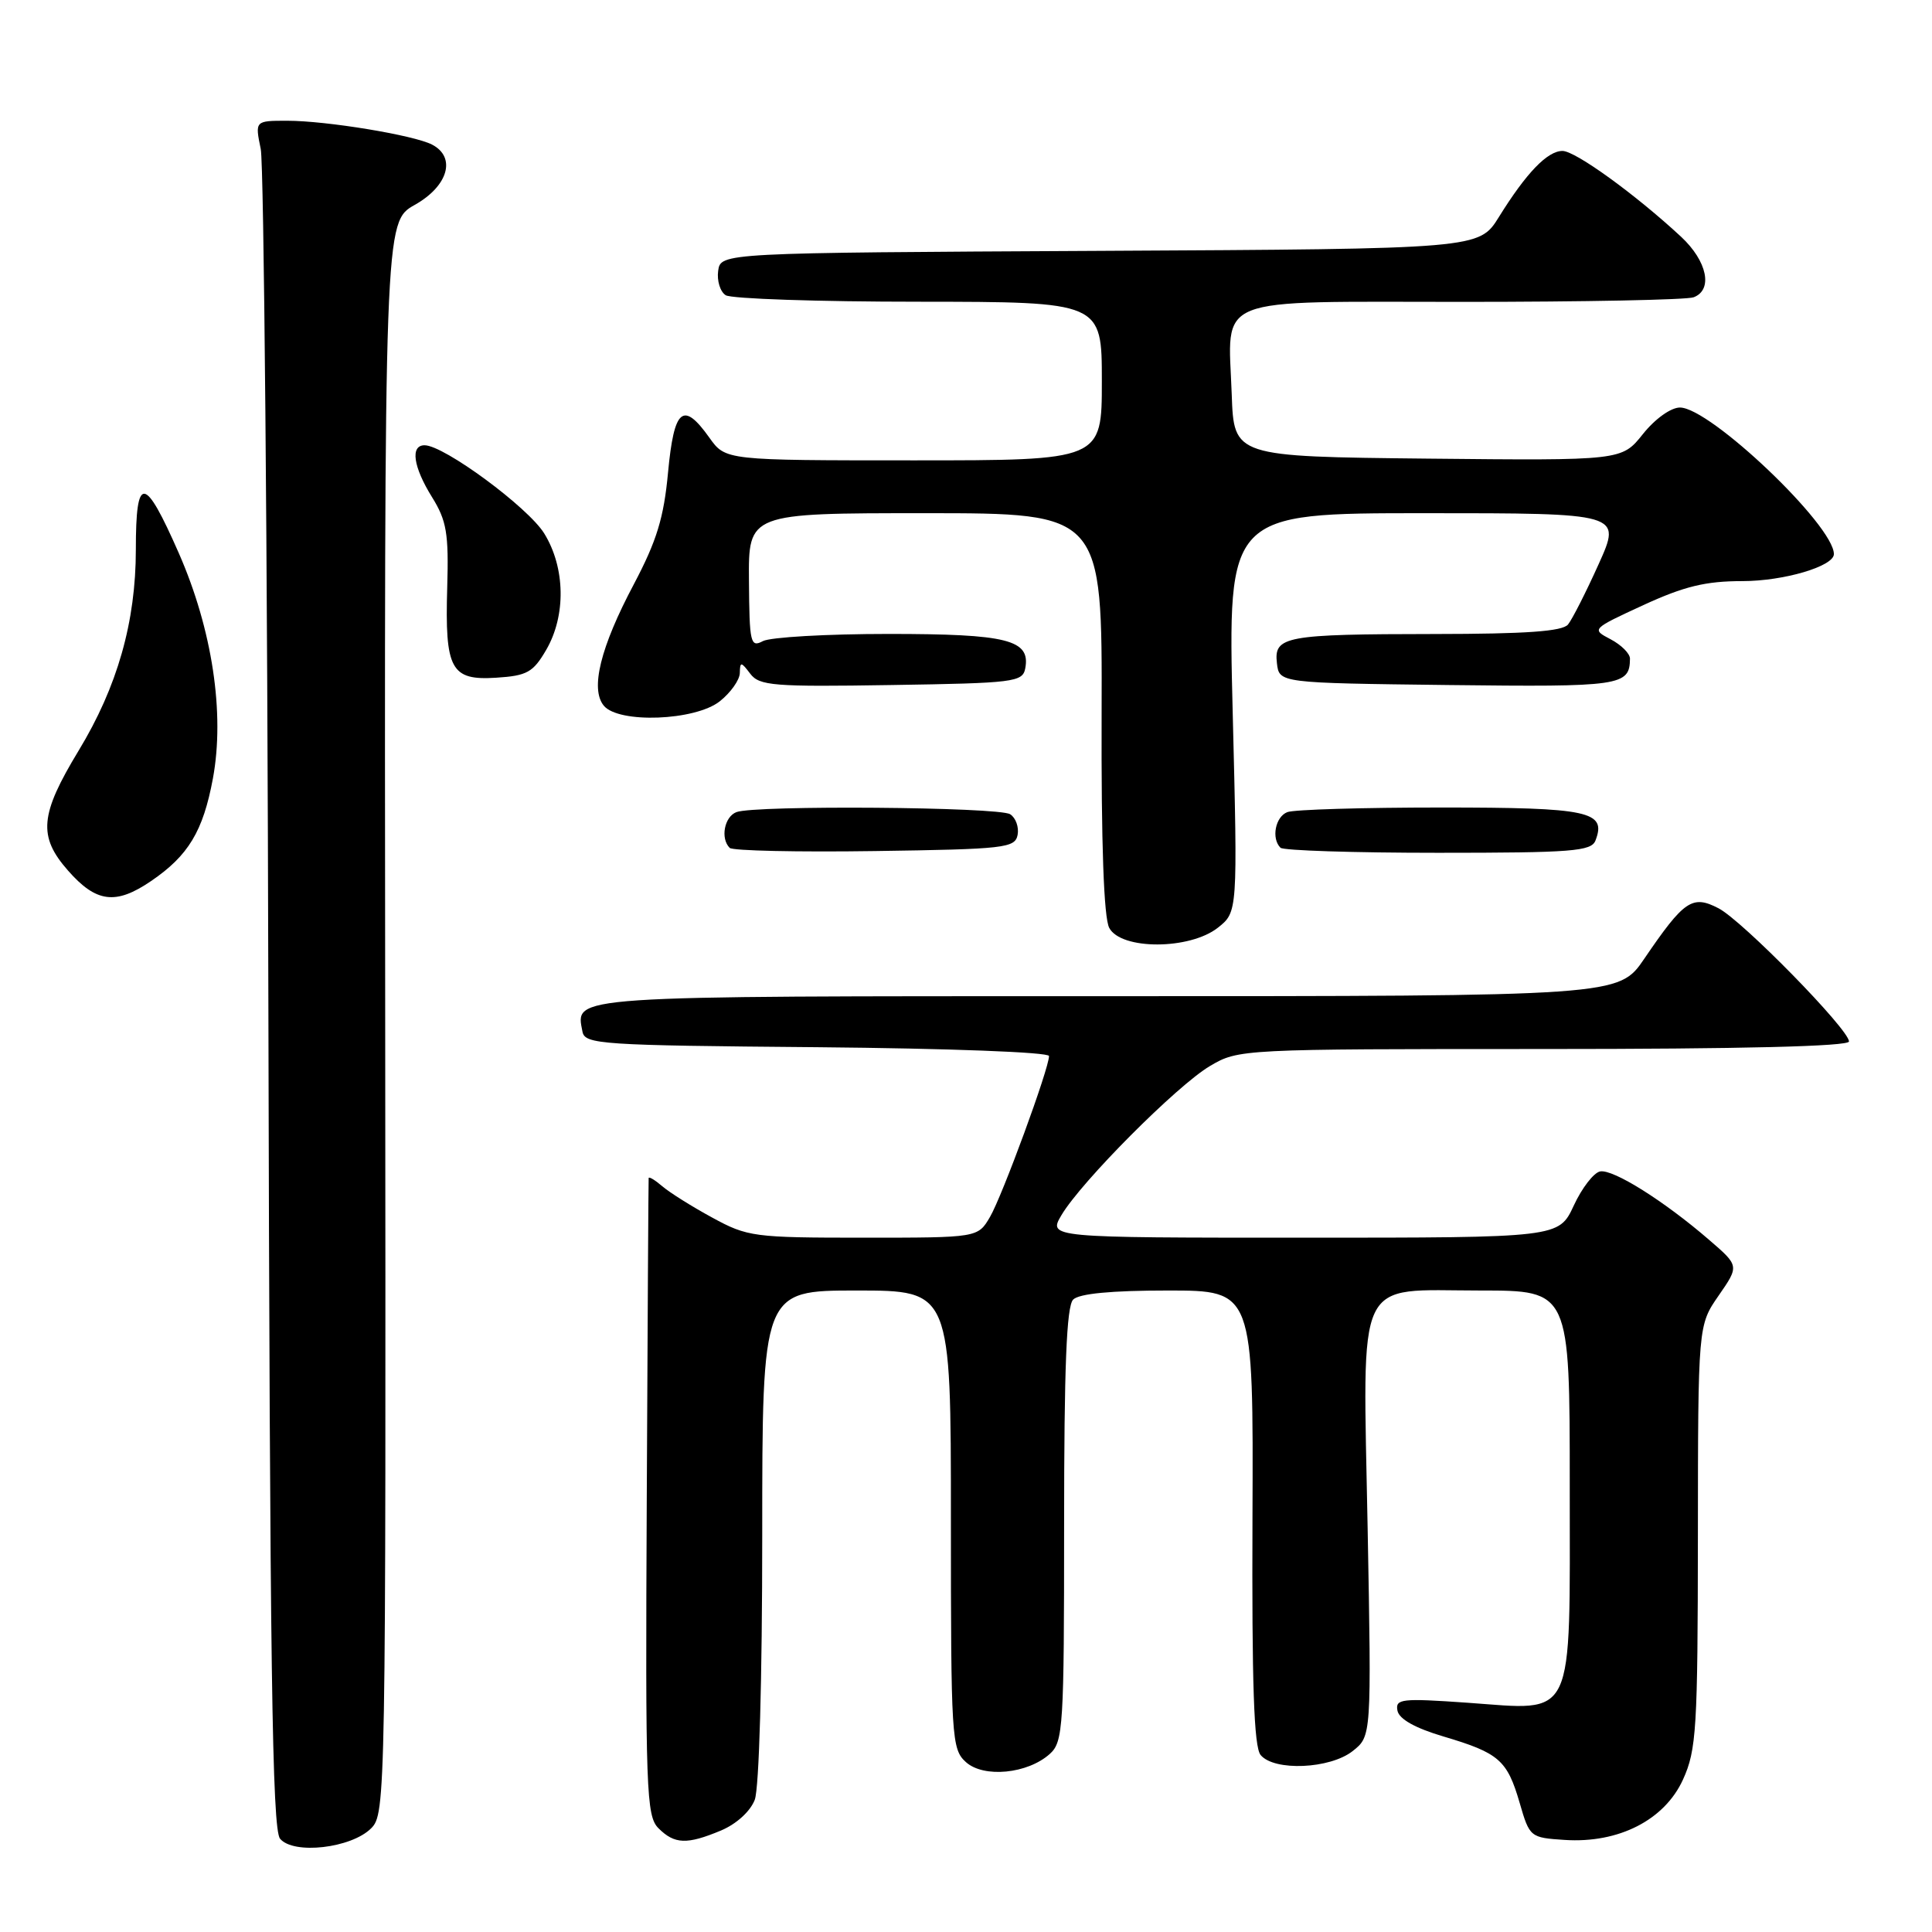 <?xml version="1.0" encoding="UTF-8" standalone="no"?>
<!DOCTYPE svg PUBLIC "-//W3C//DTD SVG 1.1//EN" "http://www.w3.org/Graphics/SVG/1.1/DTD/svg11.dtd" >
<svg xmlns="http://www.w3.org/2000/svg" xmlns:xlink="http://www.w3.org/1999/xlink" version="1.1" viewBox="0 0 256 256">
 <g >
 <path fill="currentColor"
d=" M 49.18 242.26 C 51.10 240.34 51.14 238.30 51.04 134.85 C 50.93 29.41 50.93 29.41 54.97 27.14 C 59.39 24.65 60.48 20.84 57.25 19.16 C 54.84 17.91 43.26 16.00 38.06 16.00 C 33.78 16.00 33.78 16.00 34.55 19.75 C 34.97 21.81 35.43 72.68 35.56 132.78 C 35.76 220.98 36.06 242.37 37.11 243.64 C 38.89 245.78 46.54 244.90 49.18 242.26 Z  M 95.54 242.55 C 97.58 241.69 99.42 240.02 100.01 238.48 C 100.59 236.95 101.00 222.50 101.00 203.43 C 101.00 171.00 101.00 171.00 113.50 171.00 C 126.00 171.00 126.00 171.00 126.00 201.35 C 126.00 230.30 126.09 231.77 127.98 233.48 C 130.34 235.62 136.18 235.05 139.12 232.39 C 140.88 230.80 141.00 228.79 141.00 202.05 C 141.00 181.10 141.32 173.08 142.20 172.20 C 142.99 171.41 147.25 171.00 154.74 171.00 C 166.08 171.00 166.08 171.00 165.96 201.05 C 165.87 223.19 166.15 231.48 167.04 232.55 C 168.84 234.72 176.22 234.40 179.23 232.03 C 181.73 230.06 181.73 230.06 181.22 202.52 C 180.59 168.43 179.37 171.00 196.15 171.00 C 208.00 171.00 208.00 171.00 208.00 196.85 C 208.00 228.45 208.86 226.64 194.43 225.62 C 185.70 225.01 184.87 225.10 185.17 226.67 C 185.39 227.79 187.51 228.98 191.29 230.10 C 198.63 232.28 199.71 233.22 201.36 238.88 C 202.68 243.44 202.76 243.50 207.33 243.80 C 214.48 244.27 220.57 241.16 223.01 235.79 C 224.79 231.87 224.96 229.09 224.98 203.55 C 225.00 175.61 225.00 175.61 227.73 171.67 C 230.46 167.73 230.46 167.73 226.48 164.30 C 220.54 159.16 213.76 154.90 212.03 155.22 C 211.19 155.37 209.61 157.41 208.53 159.75 C 206.55 164.00 206.55 164.00 172.72 164.00 C 138.89 164.00 138.89 164.00 140.65 161.01 C 143.28 156.57 155.96 143.83 160.33 141.25 C 164.11 139.02 164.44 139.00 204.57 139.00 C 230.77 139.00 245.00 138.65 245.00 138.00 C 245.00 136.41 230.88 121.99 227.71 120.35 C 224.24 118.55 223.16 119.28 217.88 127.03 C 214.50 132.00 214.50 132.00 146.87 132.00 C 74.66 132.00 76.26 131.89 77.18 136.70 C 77.50 138.38 79.59 138.52 108.26 138.76 C 125.76 138.92 139.00 139.42 139.00 139.93 C 139.00 141.60 132.81 158.46 131.18 161.25 C 129.57 164.00 129.57 164.00 114.41 164.00 C 99.89 164.00 99.05 163.89 94.38 161.34 C 91.69 159.88 88.71 158.01 87.75 157.18 C 86.79 156.36 85.98 155.87 85.95 156.10 C 85.92 156.32 85.81 175.40 85.70 198.50 C 85.51 237.32 85.63 240.63 87.25 242.25 C 89.38 244.38 91.02 244.44 95.54 242.55 Z  M 161.37 122.93 C 164.00 120.85 164.00 120.85 163.34 94.43 C 162.68 68.00 162.68 68.00 188.78 68.00 C 214.87 68.00 214.87 68.00 211.83 74.75 C 210.16 78.46 208.33 82.06 207.77 82.75 C 207.03 83.66 202.21 84.00 190.13 84.01 C 170.25 84.03 168.78 84.30 169.20 87.88 C 169.50 90.50 169.50 90.50 191.93 90.77 C 214.79 91.04 215.94 90.88 215.98 87.28 C 215.99 86.61 214.84 85.46 213.42 84.71 C 210.86 83.37 210.88 83.35 217.75 80.18 C 223.17 77.69 226.00 77.00 230.88 77.00 C 236.35 77.00 243.00 75.04 243.00 73.42 C 243.00 69.61 226.60 54.00 222.60 54.00 C 221.40 54.00 219.30 55.50 217.69 57.52 C 214.89 61.03 214.89 61.03 189.19 60.77 C 163.50 60.50 163.50 60.50 163.21 52.26 C 162.74 39.00 160.23 40.00 193.95 40.00 C 209.84 40.00 223.55 39.73 224.42 39.39 C 227.01 38.40 226.22 34.60 222.75 31.37 C 216.73 25.78 208.75 20.00 207.04 20.00 C 205.04 20.00 202.24 22.91 198.62 28.74 C 195.99 32.98 195.99 32.98 145.74 33.24 C 95.50 33.50 95.50 33.50 95.16 35.89 C 94.98 37.20 95.43 38.66 96.16 39.12 C 96.90 39.59 108.41 39.98 121.75 39.98 C 146.00 40.00 146.00 40.00 146.00 50.50 C 146.00 61.00 146.00 61.00 121.07 61.00 C 96.14 61.00 96.14 61.00 94.00 58.00 C 90.51 53.10 89.32 54.10 88.52 62.59 C 87.96 68.62 87.02 71.67 83.99 77.41 C 79.55 85.77 78.19 91.31 80.01 93.51 C 81.98 95.89 92.09 95.51 95.37 92.93 C 96.81 91.79 98.01 90.10 98.03 89.18 C 98.06 87.65 98.19 87.66 99.41 89.27 C 100.62 90.87 102.47 91.02 118.12 90.77 C 134.37 90.52 135.50 90.38 135.85 88.57 C 136.57 84.77 133.51 84.00 117.74 84.00 C 109.56 84.00 102.07 84.43 101.09 84.95 C 99.44 85.83 99.30 85.22 99.24 76.95 C 99.17 68.00 99.17 68.00 122.61 68.00 C 146.05 68.00 146.05 68.00 145.97 94.45 C 145.91 111.86 146.26 121.61 146.98 122.95 C 148.54 125.89 157.63 125.87 161.37 122.93 Z  M 20.01 116.75 C 24.96 113.38 26.91 110.15 28.21 103.16 C 29.81 94.53 28.13 83.41 23.70 73.31 C 19.14 62.93 18.00 62.83 18.00 72.81 C 18.00 82.40 15.56 90.99 10.42 99.46 C 5.28 107.94 5.02 110.81 9.00 115.34 C 12.74 119.61 15.33 119.94 20.01 116.75 Z  M 134.84 110.62 C 135.03 109.59 134.59 108.36 133.85 107.89 C 132.32 106.92 100.02 106.67 97.58 107.61 C 95.98 108.22 95.43 111.10 96.69 112.35 C 97.07 112.73 105.72 112.92 115.93 112.77 C 133.17 112.52 134.50 112.37 134.84 110.62 Z  M 211.41 111.37 C 212.90 107.50 210.58 107.00 190.96 107.00 C 180.62 107.00 171.45 107.27 170.58 107.61 C 168.99 108.22 168.43 111.10 169.67 112.33 C 170.03 112.70 179.44 113.00 190.56 113.00 C 208.32 113.00 210.86 112.80 211.41 111.37 Z  M 72.37 86.12 C 75.02 81.57 74.91 75.21 72.11 70.68 C 69.96 67.21 58.83 59.00 56.26 59.00 C 54.34 59.00 54.75 61.86 57.25 65.88 C 59.18 68.99 59.47 70.67 59.26 77.83 C 58.94 88.72 59.74 90.19 65.76 89.80 C 69.84 89.54 70.64 89.09 72.37 86.12 Z "/>
</g>
</svg>
